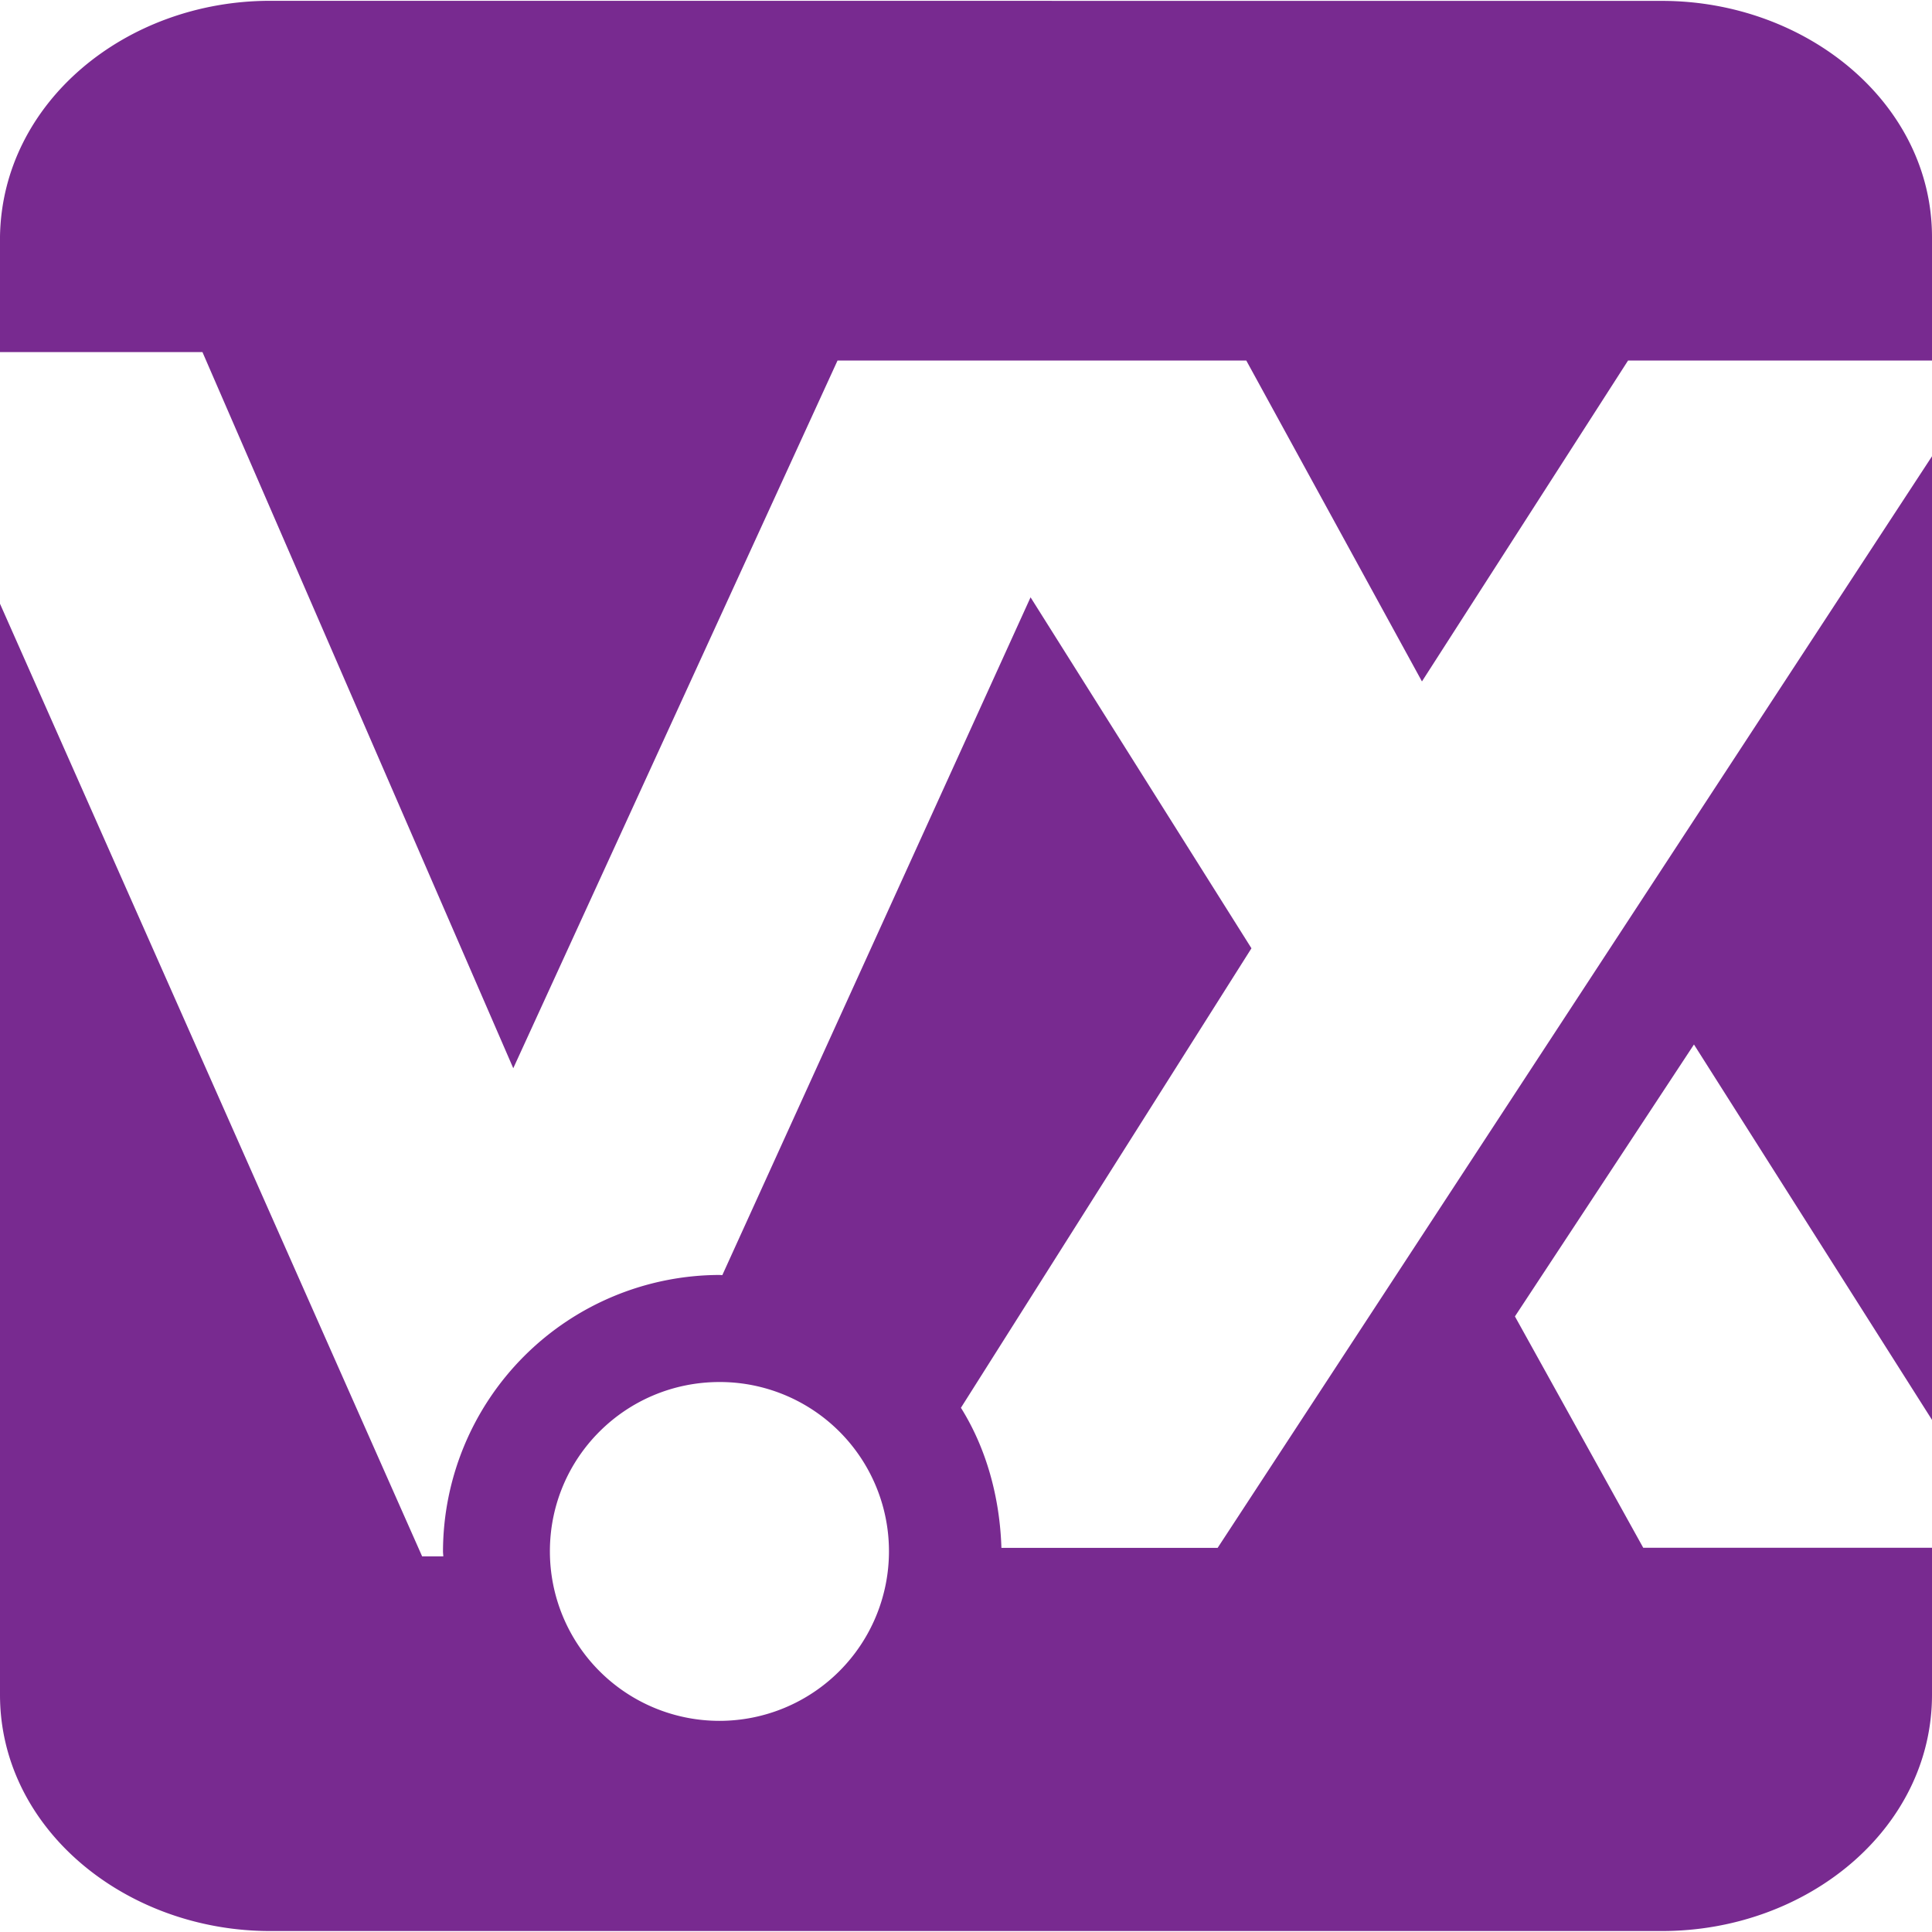 <svg role="img" viewBox="0 0 24 24" fill="#782A90" xmlns="http://www.w3.org/2000/svg"><title>Eclipse Vert.x icon</title><path d="M3.356.01C1.566.01.027 1.269 0 2.938v1.436h2.515l3.861 8.896 4.028-8.791h5.078l2.182 3.986 2.56-3.986H24V2.946C24 1.281 22.44.011 20.645.011zM24 5.668l-8.874 13.56H12.44c-.02-.629-.188-1.237-.503-1.74l3.609-5.708-2.744-4.36-3.829 8.42-.036-.002a3.443 3.443 0 0 0-3.434 3.433c0 .021.003.042.004.063h-.263L0 7.5v13.553c0 1.665 1.56 2.935 3.356 2.935h17.289c1.812 0 3.355-1.276 3.355-2.935v-1.826h-3.587l-1.594-2.874 2.224-3.378L24 17.638zm-15.066 11.5a2.102 2.102 0 0 1 2.109 2.103 2.106 2.106 0 1 1-4.212 0c0-1.16.937-2.1 2.103-2.103Z"/></svg>